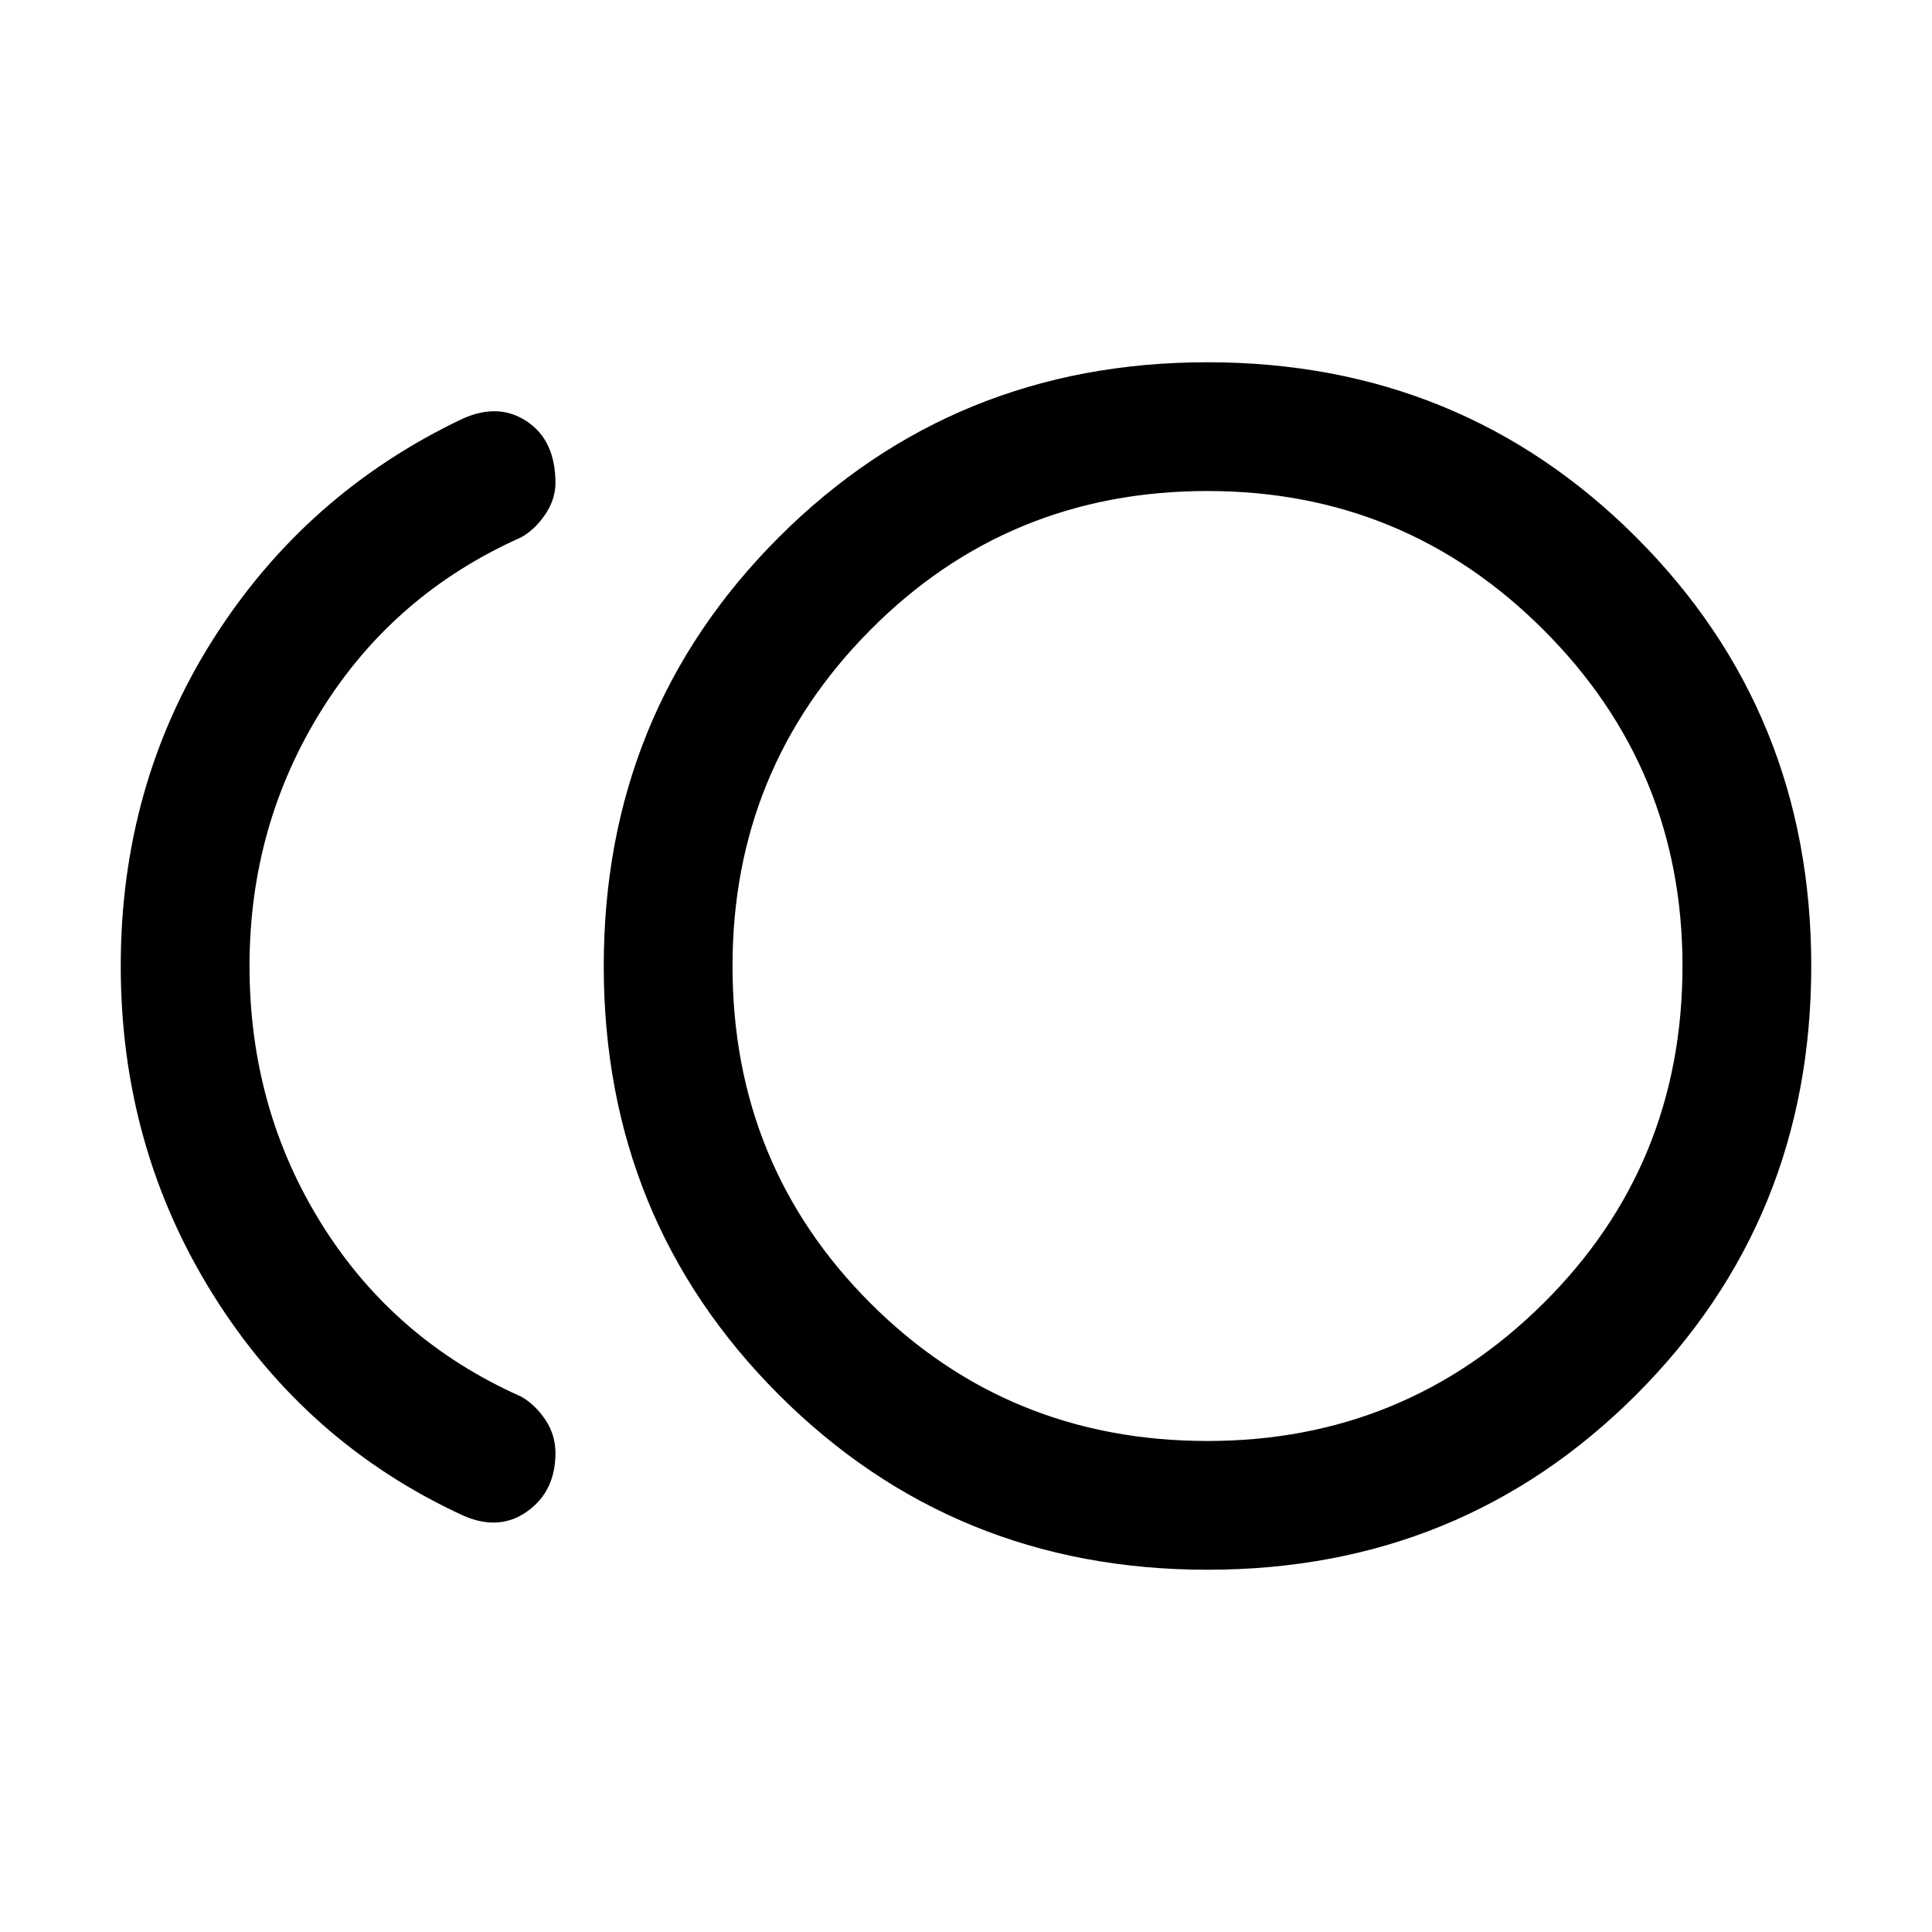 <svg xmlns="http://www.w3.org/2000/svg" height="20" width="20"><path d="M12.5 16.25Q9.875 16.25 8.062 14.438Q6.25 12.625 6.25 10Q6.25 7.375 8.062 5.562Q9.875 3.75 12.5 3.75Q15.125 3.75 16.938 5.562Q18.75 7.375 18.75 10Q18.75 12.625 16.938 14.438Q15.125 16.25 12.5 16.25ZM4.792 15.688Q3.167 14.938 2.208 13.406Q1.25 11.875 1.25 10Q1.25 8.125 2.208 6.615Q3.167 5.104 4.792 4.333Q5.167 4.167 5.458 4.365Q5.75 4.562 5.75 5Q5.75 5.167 5.646 5.323Q5.542 5.479 5.396 5.562Q4.083 6.146 3.333 7.344Q2.583 8.542 2.583 10Q2.583 11.479 3.333 12.677Q4.083 13.875 5.396 14.458Q5.542 14.542 5.646 14.698Q5.75 14.854 5.75 15.042Q5.75 15.438 5.458 15.646Q5.167 15.854 4.792 15.688ZM12.5 10Q12.5 10 12.5 10Q12.5 10 12.5 10Q12.5 10 12.5 10Q12.5 10 12.5 10Q12.5 10 12.5 10Q12.5 10 12.5 10Q12.5 10 12.5 10Q12.5 10 12.5 10ZM12.5 14.917Q14.542 14.917 15.979 13.49Q17.417 12.062 17.417 10Q17.417 7.958 15.979 6.521Q14.542 5.083 12.5 5.083Q10.438 5.083 9.01 6.521Q7.583 7.958 7.583 10Q7.583 12.062 9.01 13.49Q10.438 14.917 12.5 14.917Z"/></svg>